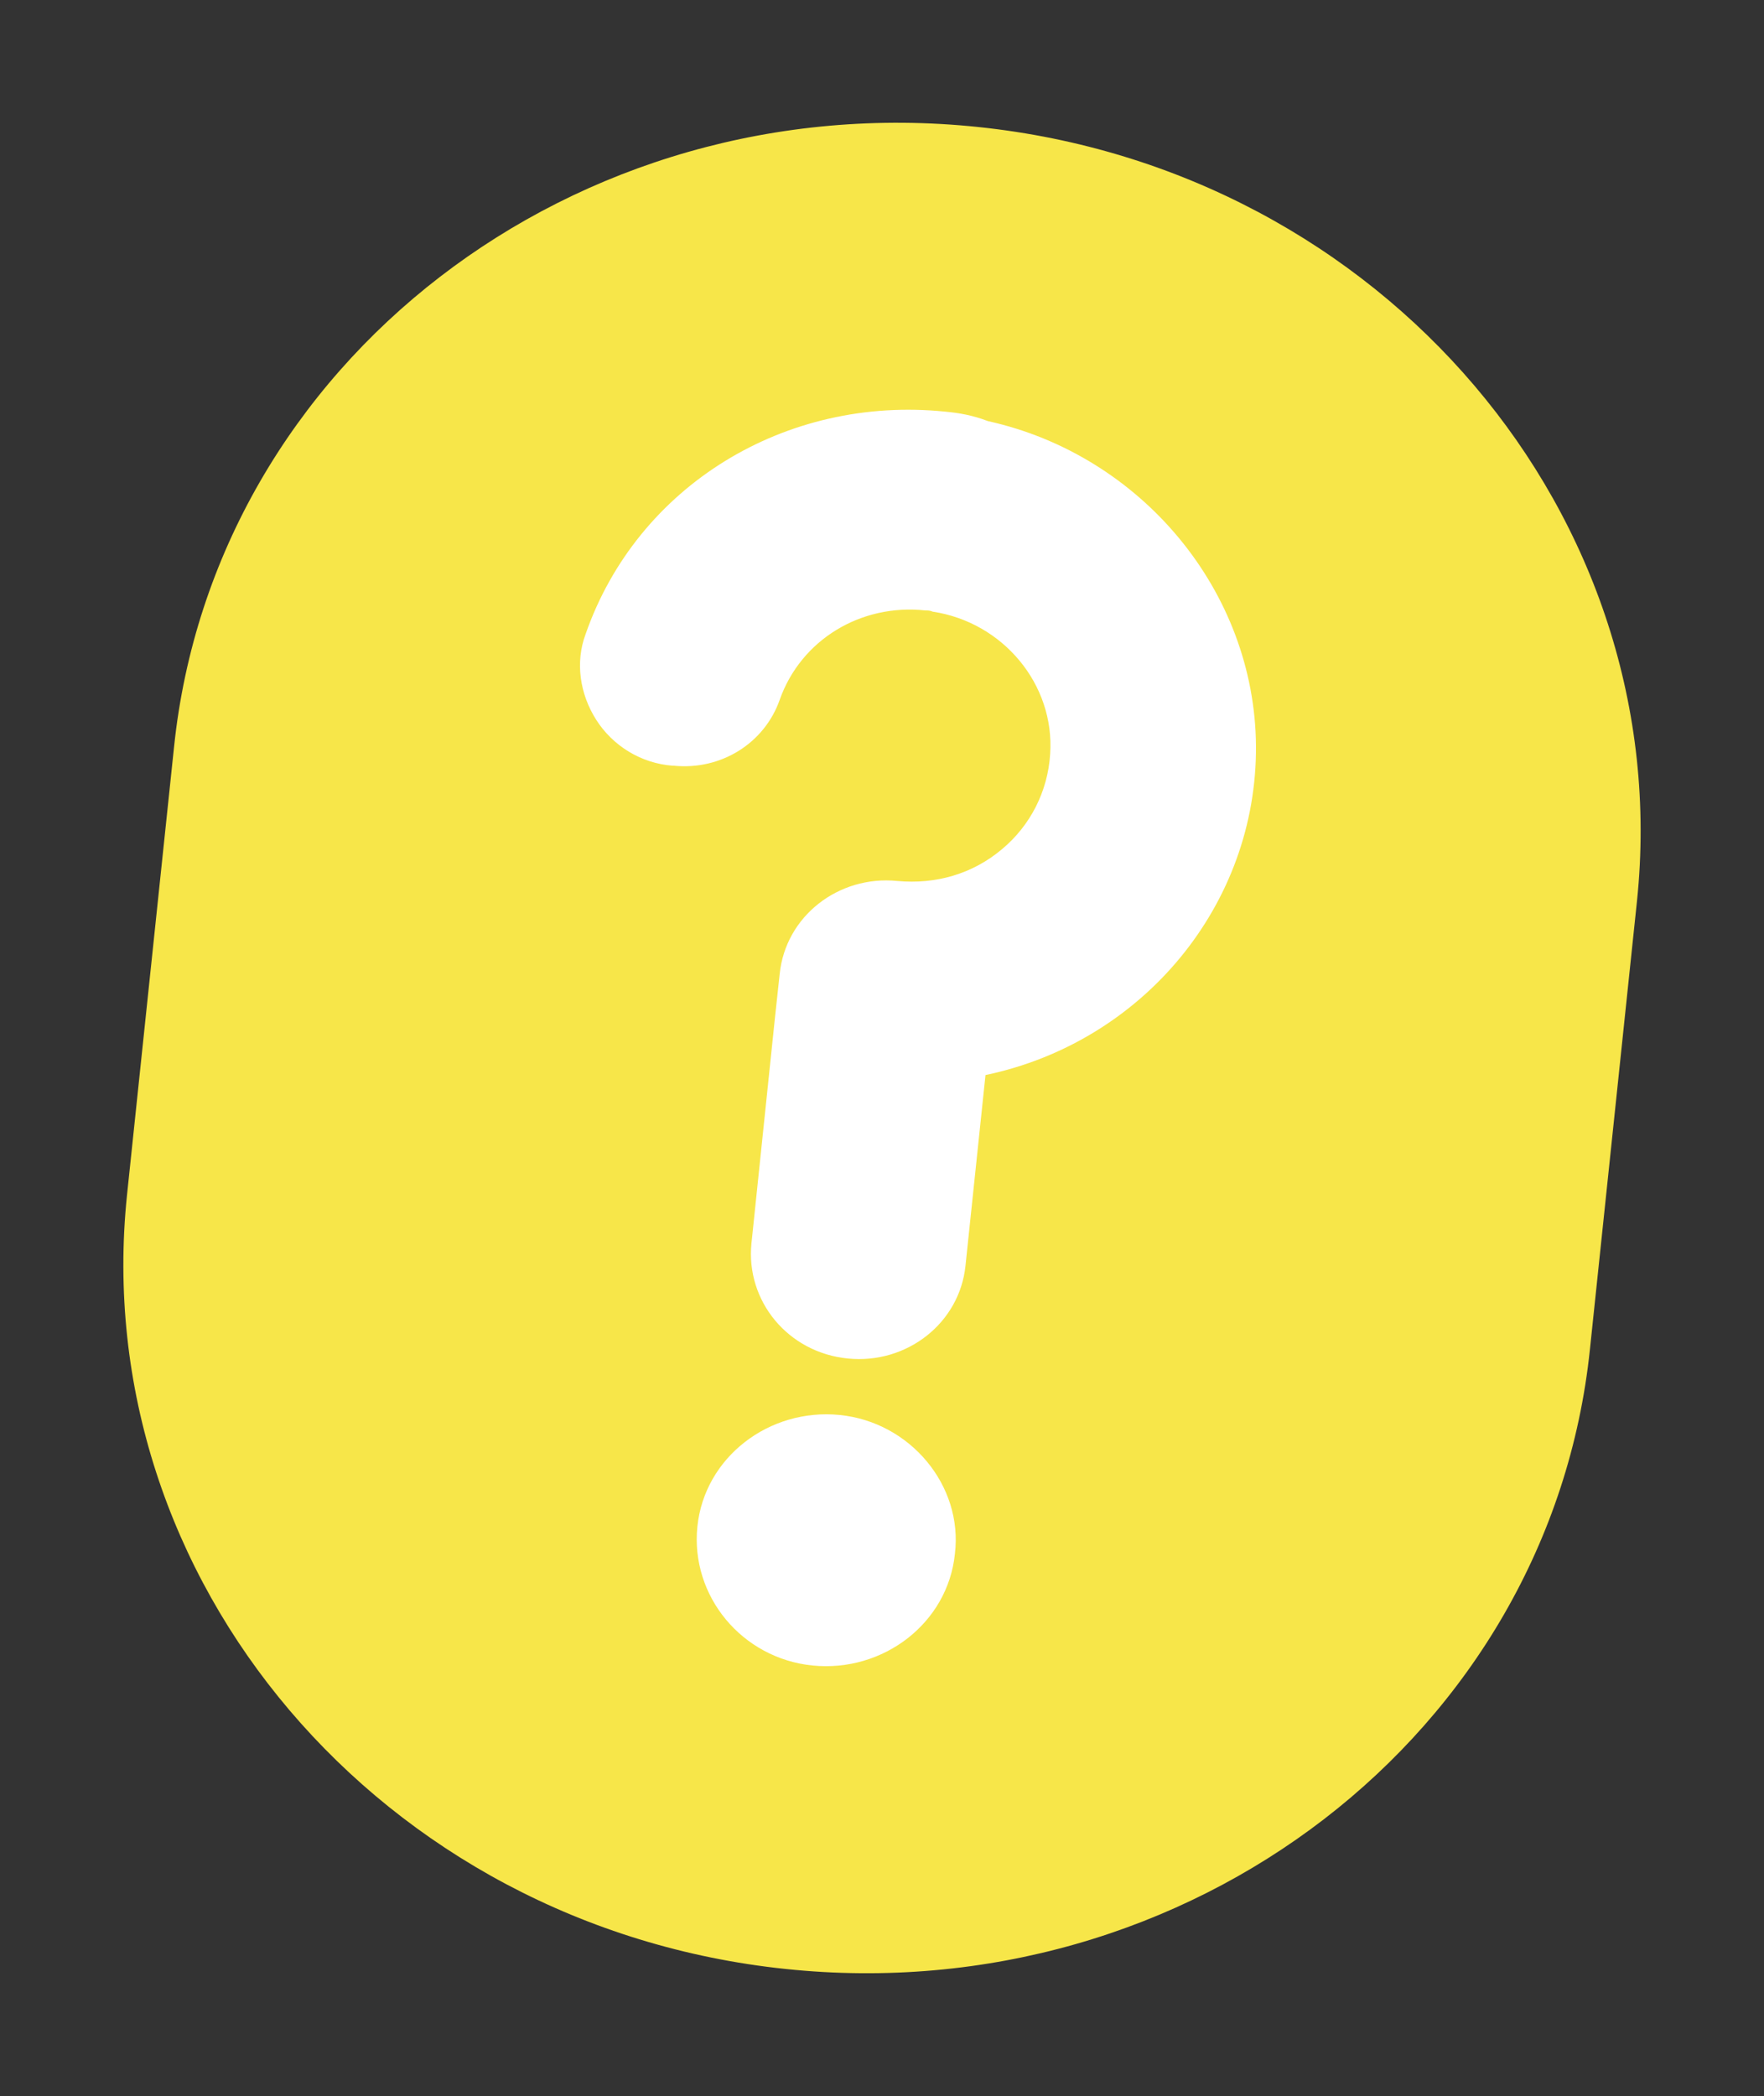 <?xml version="1.0" encoding="utf-8"?>
<!-- Generator: Adobe Illustrator 26.1.0, SVG Export Plug-In . SVG Version: 6.00 Build 0)  -->
<svg version="1.1" id="Capa_1" xmlns="http://www.w3.org/2000/svg" xmlns:xlink="http://www.w3.org/1999/xlink" x="0px" y="0px"
	 viewBox="0 0 150 178.2" style="enable-background:new 0 0 150 178.2;" xml:space="preserve">
<rect x="0" y="0" width="150" height="178.2" fill="#333333" stroke="none"/>
<style type="text/css">
	.st0{fill:#F7E649;}
	.st1{fill:#FFFFFF;}
</style>
<g>
	<path class="st0" d="M83.2,10.8L83.2,10.8c34.4,3.6,59.4,33.1,56,65.8l-4,38.1c-3.4,32.7-34.1,56.3-68.4,52.7
		c-34.4-3.6-59.4-33.1-56-65.8l4-38.1C18.2,30.8,48.9,7.2,83.2,10.8"/>
	<path class="st1" d="M69.4,139.8c-5-0.5-8.6-4.9-8.1-9.7c0.5-4.8,5-8.3,9.9-7.8c5,0.5,8.6,4.9,8.1,9.7
		C78.8,136.8,74.3,140.3,69.4,139.8"/>
	<path class="st1" d="M71.4,120.3c-6-0.6-11.5,3.6-12.1,9.5c-0.6,5.9,3.8,11.2,9.8,11.8c6,0.6,11.5-3.6,12.1-9.5
		C81.9,126.3,77.4,120.9,71.4,120.3 M71,124.1c3.9,0.4,6.7,3.8,6.3,7.6c-0.4,3.8-3.9,6.5-7.8,6.1c-3.9-0.4-6.7-3.8-6.3-7.6
		C63.6,126.5,67.1,123.7,71,124.1"/>
	<path class="st1" d="M72.1,113.4c-3.9-0.4-6.8-3.9-6.4-7.7l2.4-22.9c0.4-3.8,3.9-6.6,7.8-6.2c3.8,0.4,7.5-0.7,10.4-3.1
		c2.9-2.4,4.6-5.8,4.8-9.5c0.4-6.8-4.7-13-11.7-14.1C79.2,50,79,50,78.8,50c-6.4-0.7-12.4,3-14.4,8.9c-1,2.8-3.8,4.6-6.9,4.3
		c-2.2-0.2-4-1.3-5.2-3.1c-1.1-1.7-1.3-3.7-0.7-5.6c4.1-11.7,15.9-18.9,28.5-17.6c1.1,0.1,2.2,0.3,3.3,0.5
		c12.2,2.7,21.2,13.6,21.2,25.8c0.1,12.6-9,23.6-21.6,26.1c-0.7,0.2-1.3,0.8-1.4,1.6L80,107.3C79.6,111.1,76.1,113.9,72.1,113.4"/>
	<path class="st1" d="M80.4,35c-13.6-1.4-26.2,6.3-30.6,18.9c-0.9,2.4-0.5,5.1,0.9,7.3c1.4,2.2,3.8,3.7,6.5,3.9l0.1,0
		c4,0.4,7.7-1.9,9-5.6c1.8-5.1,6.9-8.2,12.4-7.6c0.2,0,0.4,0,0.6,0.1c6,0.9,10.4,6.2,10,12.1c-0.2,3.2-1.7,6.1-4.1,8.1
		c-2.5,2.1-5.6,3-8.9,2.7c-5-0.5-9.5,3-10,7.9l-0.4,3.7l-2,19.2c-0.5,4.9,3.1,9.3,8.2,9.8c5,0.5,9.5-3,10-7.9l1.7-16.2
		c13.4-2.8,23.1-14.5,23-28c-0.1-13.1-9.7-24.7-22.8-27.6C82.7,35.3,81.5,35.1,80.4,35 M80,38.8c1,0.1,2,0.3,3,0.5
		c11.3,2.5,19.6,12.6,19.7,23.9c0.1,12.2-8.7,22-20,24.3c-1.6,0.3-2.8,1.7-3,3.3c-0.4,4-1.2,11.4-1.7,16.3c-0.3,2.8-2.8,4.8-5.7,4.5
		c-2.9-0.3-4.9-2.8-4.6-5.6l2-19.2l0.4-3.7c0.3-2.8,2.8-4.7,5.6-4.4l0,0c8.9,0.9,16.8-5.6,17.3-14.4c0.5-7.8-5.4-14.9-13.4-16.1
		c-0.3,0-0.5-0.1-0.8-0.1c-7.4-0.8-14.2,3.6-16.5,10.2c-0.7,2-2.7,3.2-4.8,3c-0.1,0-0.1,0-0.1,0c-3-0.3-5.1-3.3-4.1-6.1
		C57.2,44.6,68.1,37.6,80,38.8"/>
</g>
</svg>
